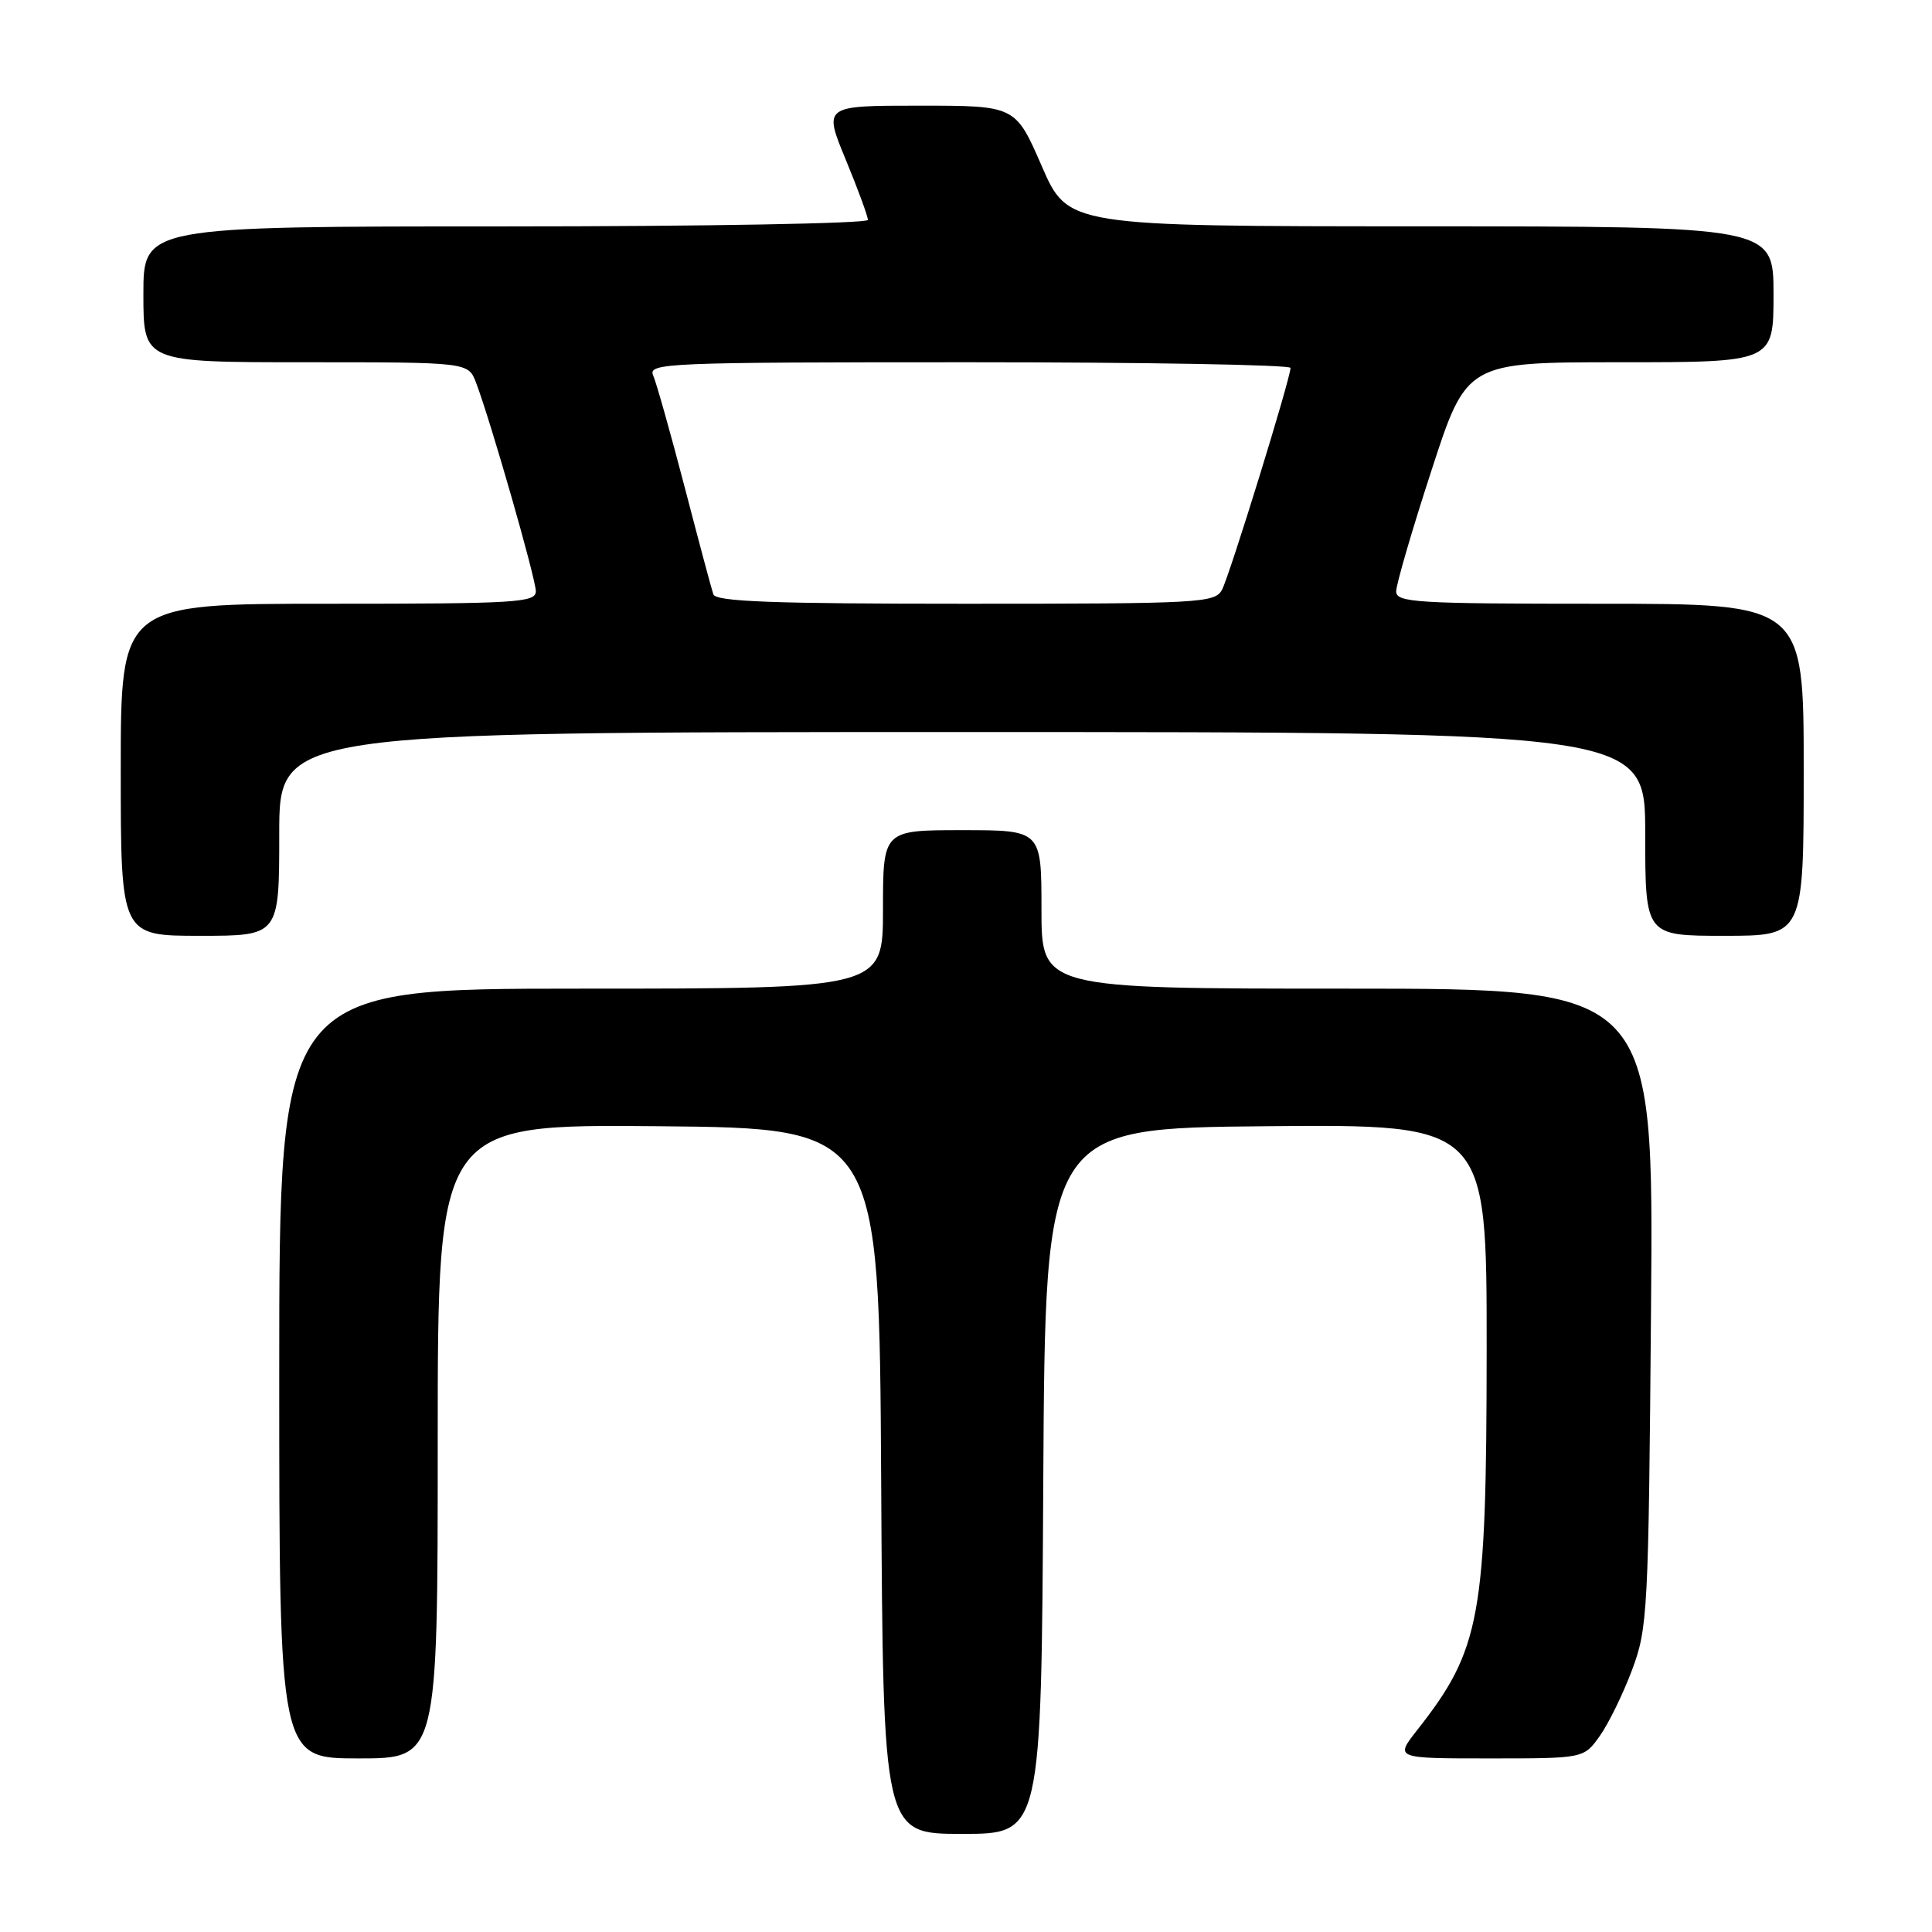<?xml version="1.0" encoding="UTF-8" standalone="no"?>
<!DOCTYPE svg PUBLIC "-//W3C//DTD SVG 1.1//EN" "http://www.w3.org/Graphics/SVG/1.1/DTD/svg11.dtd" >
<svg xmlns="http://www.w3.org/2000/svg" xmlns:xlink="http://www.w3.org/1999/xlink" version="1.1" viewBox="0 0 256 256">
 <g >
 <path fill="currentColor"
d=" M 138.24 196.25 C 138.50 149.50 138.50 149.50 167.75 149.23 C 197.00 148.97 197.00 148.97 196.99 178.73 C 196.97 214.34 196.21 218.52 187.78 229.25 C 184.83 233.00 184.83 233.00 197.35 233.00 C 209.86 233.00 209.86 233.00 211.97 230.04 C 213.13 228.41 215.06 224.47 216.25 221.29 C 218.33 215.74 218.44 213.72 218.77 173.25 C 219.12 131.00 219.12 131.00 178.56 131.00 C 138.00 131.00 138.00 131.00 138.00 120.50 C 138.00 110.00 138.00 110.00 127.50 110.00 C 117.00 110.00 117.00 110.00 117.00 120.50 C 117.00 131.00 117.00 131.00 77.00 131.00 C 37.00 131.00 37.00 131.00 37.00 182.00 C 37.00 233.00 37.00 233.00 47.50 233.00 C 58.00 233.00 58.00 233.00 58.00 190.98 C 58.00 148.97 58.00 148.97 87.25 149.23 C 116.50 149.50 116.50 149.50 116.76 196.25 C 117.02 243.00 117.02 243.00 127.50 243.00 C 137.98 243.00 137.98 243.00 138.24 196.25 Z  M 37.00 110.50 C 37.00 97.00 37.00 97.00 127.50 97.00 C 218.00 97.00 218.00 97.00 218.00 110.50 C 218.00 124.00 218.00 124.00 228.50 124.00 C 239.00 124.00 239.00 124.00 239.00 102.00 C 239.00 80.00 239.00 80.00 212.00 80.00 C 187.63 80.00 185.00 79.84 185.00 78.36 C 185.00 77.45 187.10 70.25 189.67 62.36 C 194.33 48.00 194.33 48.00 214.67 48.00 C 235.00 48.00 235.00 48.00 235.00 39.00 C 235.00 30.00 235.00 30.00 188.25 29.99 C 141.50 29.98 141.50 29.98 138.03 21.99 C 134.55 14.00 134.55 14.00 121.83 14.00 C 109.11 14.00 109.11 14.00 112.06 21.14 C 113.68 25.06 115.00 28.66 115.00 29.14 C 115.00 29.61 93.40 30.00 67.00 30.00 C 19.00 30.00 19.00 30.00 19.00 39.00 C 19.00 48.00 19.00 48.00 40.52 48.00 C 62.05 48.00 62.05 48.00 63.08 50.71 C 65.02 55.81 71.00 76.68 71.00 78.34 C 71.00 79.85 68.46 80.00 43.50 80.00 C 16.00 80.00 16.00 80.00 16.00 102.00 C 16.00 124.00 16.00 124.00 26.50 124.00 C 37.00 124.00 37.00 124.00 37.00 110.50 Z  M 94.52 78.75 C 94.28 78.06 92.57 71.65 90.71 64.50 C 88.84 57.35 86.97 50.71 86.55 49.75 C 85.83 48.10 88.19 48.00 128.39 48.00 C 151.83 48.00 171.00 48.34 171.00 48.75 C 171.00 50.13 162.93 76.26 161.92 78.15 C 160.99 79.89 159.05 80.00 127.93 80.00 C 102.43 80.00 94.84 79.72 94.52 78.75 Z "/>
</g>
</svg>